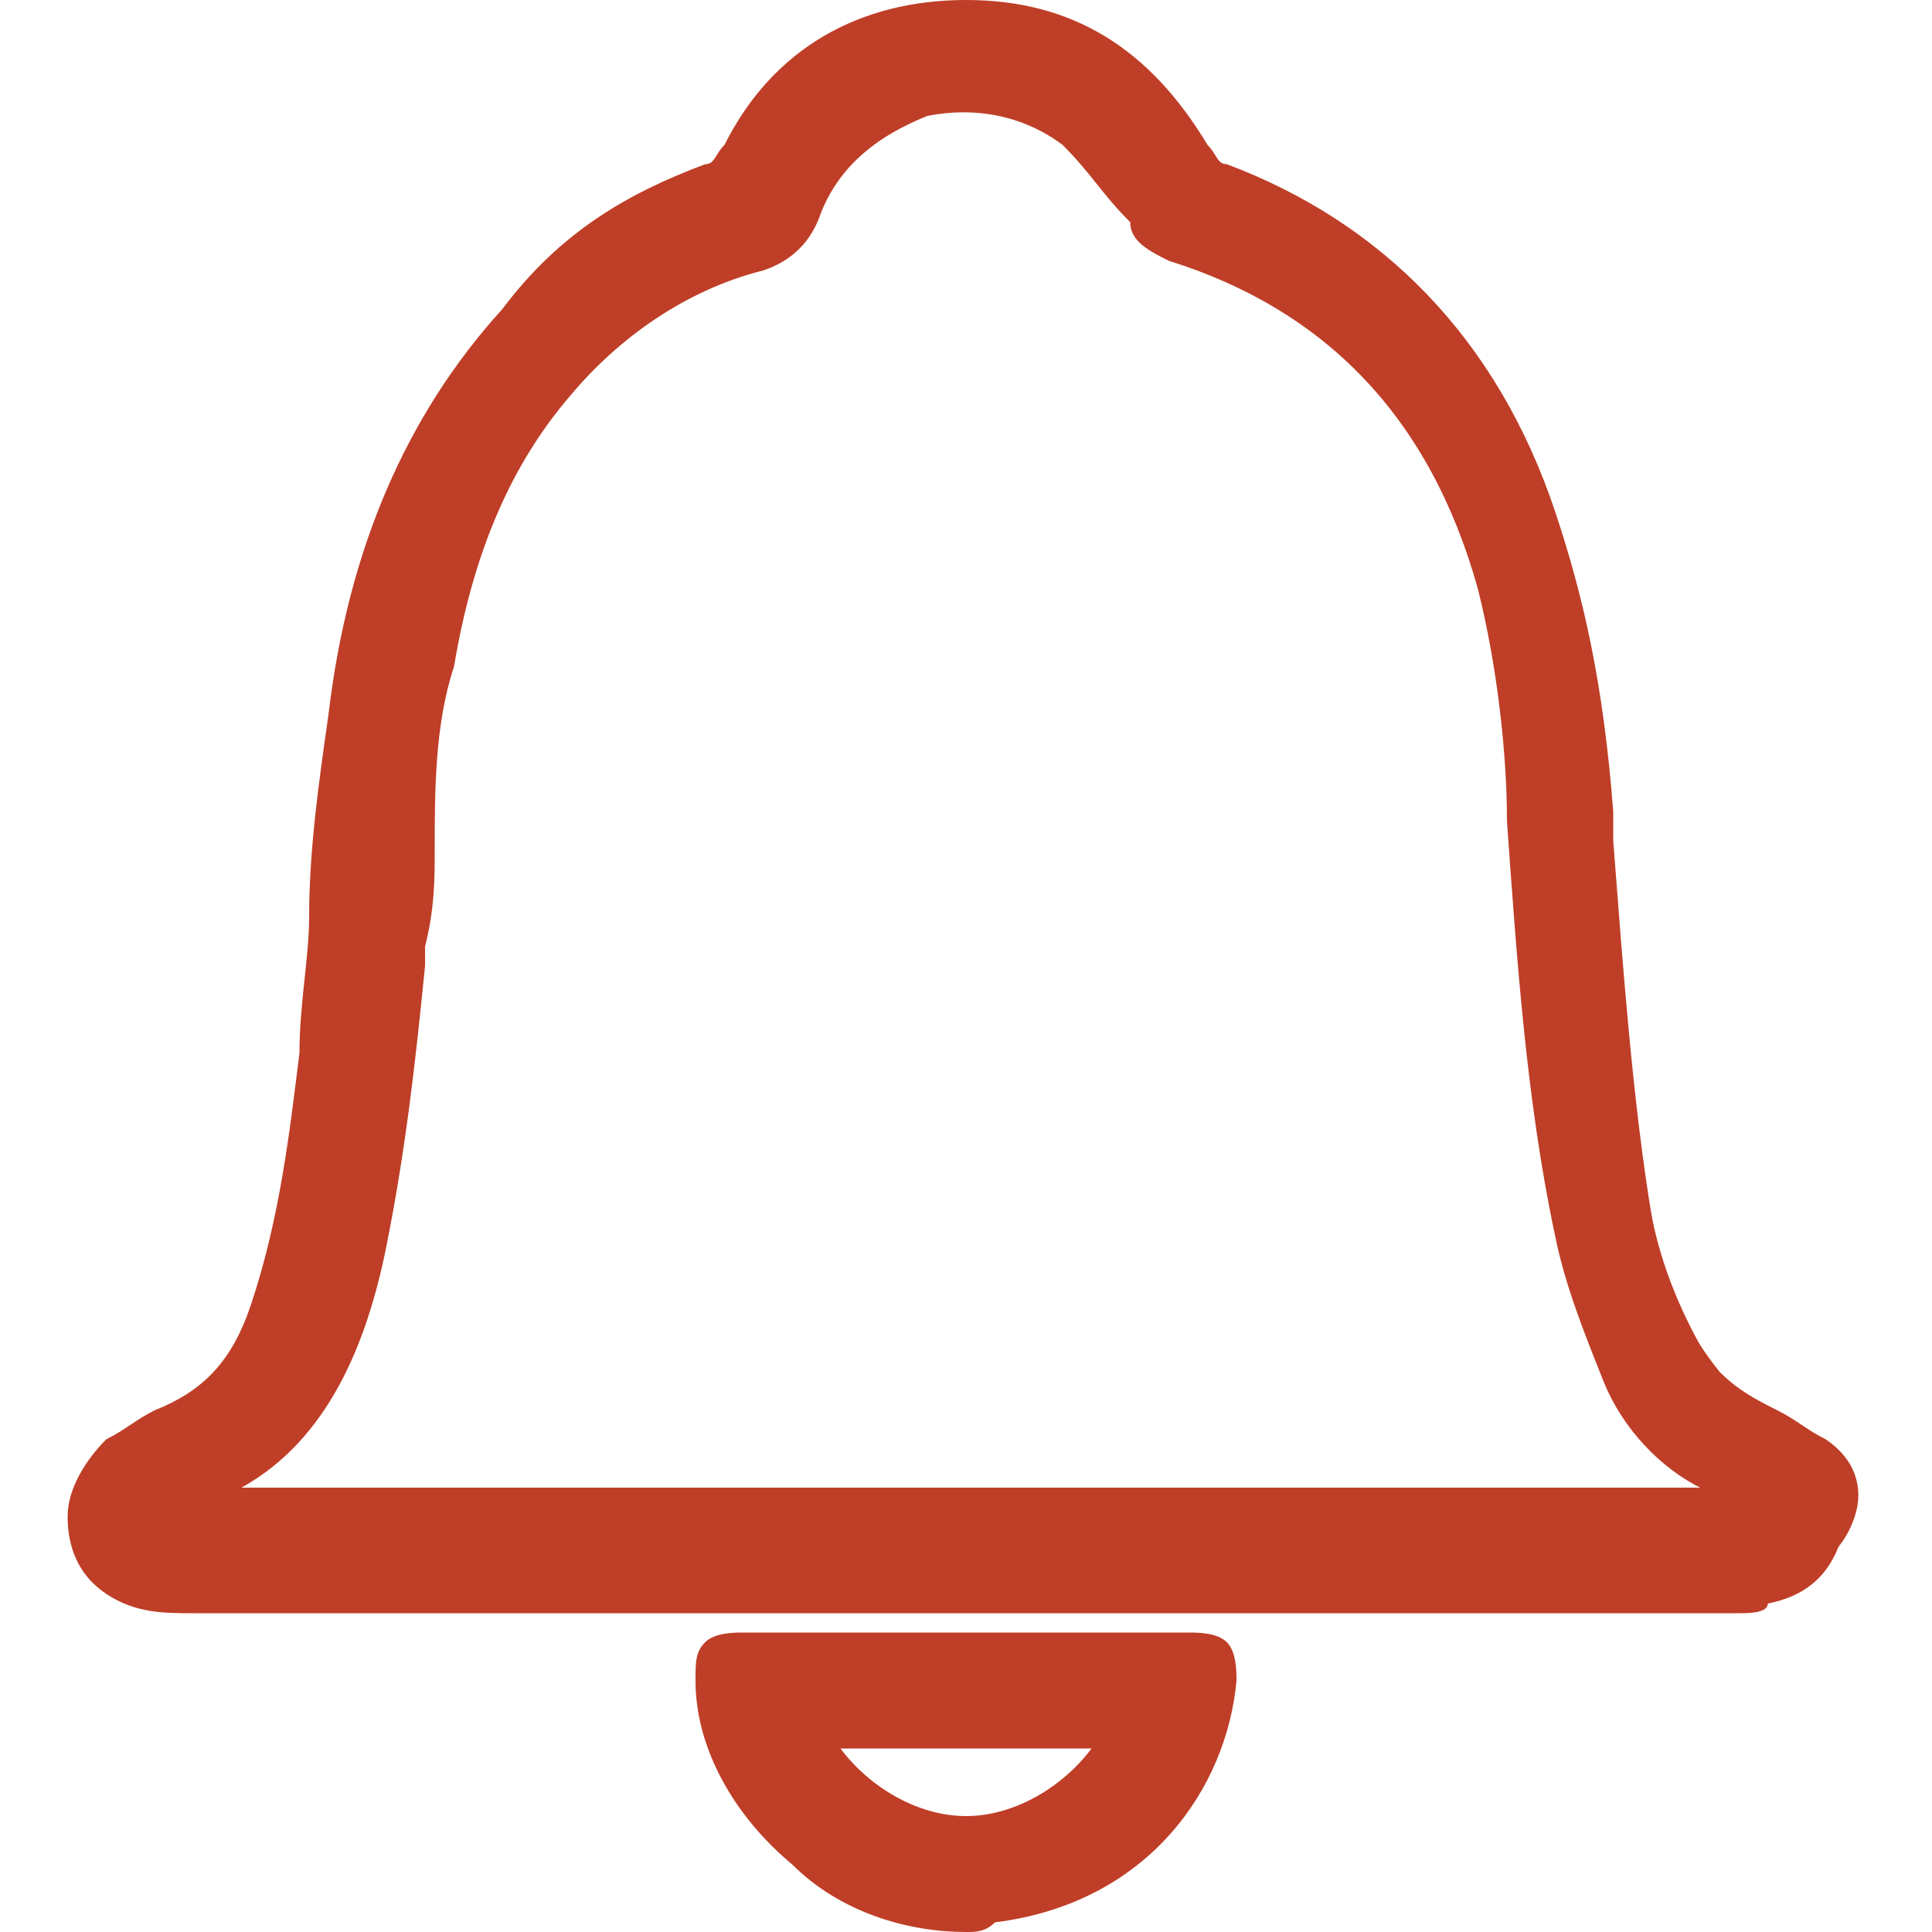<?xml version="1.0" encoding="utf-8"?>
<!-- Generator: Adobe Illustrator 22.1.0, SVG Export Plug-In . SVG Version: 6.00 Build 0)  -->
<svg version="1.1" id="Layer_1" xmlns="http://www.w3.org/2000/svg" xmlns:xlink="http://www.w3.org/1999/xlink" x="0px" y="0px"
	 viewBox="0 0 20 20" style="enable-background:new 0 0 20 20;" xml:space="preserve">
<style type="text/css">
	.st0{fill:#FDFADA;}
	.st1{fill:#BF3E27;}
	.st2{fill:#FFFFFF;}
	.st3{fill:#F1F1F2;}
	.st4{opacity:0.12;}
	.st5{fill:#F59120;}
	.st6{fill:#8AC440;}
	.st7{fill:#36B24A;}
	.st8{filter:url(#Adobe_OpacityMaskFilter);}
	.st9{filter:url(#Adobe_OpacityMaskFilter_1_);}
	.st10{mask:url(#SVGID_1_);fill:url(#SVGID_2_);}
	.st11{fill:url(#SVGID_3_);}
	.st12{clip-path:url(#XMLID_468_);}
	.st13{clip-path:url(#XMLID_476_);}
	.st14{clip-path:url(#XMLID_478_);}
	.st15{filter:url(#Adobe_OpacityMaskFilter_2_);}
	.st16{filter:url(#Adobe_OpacityMaskFilter_3_);}
	.st17{mask:url(#SVGID_4_);fill:url(#SVGID_5_);}
	.st18{fill:url(#SVGID_6_);}
	.st19{clip-path:url(#XMLID_480_);}
	.st20{clip-path:url(#XMLID_484_);}
	.st21{clip-path:url(#XMLID_486_);}
	.st22{clip-path:url(#XMLID_488_);}
	.st23{clip-path:url(#XMLID_490_);}
	.st24{clip-path:url(#XMLID_492_);}
	.st25{filter:url(#Adobe_OpacityMaskFilter_4_);}
	.st26{filter:url(#Adobe_OpacityMaskFilter_5_);}
	.st27{mask:url(#SVGID_7_);fill:url(#SVGID_8_);}
	.st28{fill:url(#SVGID_9_);}
	.st29{fill:none;stroke:#1B1B3F;stroke-width:1.015;stroke-miterlimit:10;}
	.st30{fill:#1B1B3F;}
	.st31{fill:#DC3F38;}
	.st32{clip-path:url(#XMLID_494_);}
	.st33{fill:#41AD36;}
	.st34{fill:#6BC744;}
	.st35{fill:#A0E05E;}
	.st36{fill:#2C8A22;}
	.st37{clip-path:url(#SVGID_11_);fill:#41AD36;}
	.st38{fill:#FD5B68;}
	.st39{fill:#58595B;}
	.st40{fill:url(#XMLID_495_);}
	.st41{fill-rule:evenodd;clip-rule:evenodd;fill:#FBB216;}
	.st42{fill-rule:evenodd;clip-rule:evenodd;fill:#ED2F6C;}
	.st43{opacity:0.5;fill:#FDFADA;}
	.st44{fill:#E0E0E0;}
	.st45{fill:#AB6CAD;}
	.st46{fill:#37474F;}
	.st47{fill:#455B64;}
	.st48{fill:#263238;}
	.st49{fill:#E6E6E6;}
	.st50{fill:#FAFBFB;}
	.st51{fill:#EBEBEB;}
	.st52{fill:#F7A7A8;}
	.st53{fill:#C13F28;}
	.st54{fill:#F3908F;}
	.st55{fill:#404041;}
	.st56{fill:#FBF9DC;stroke:#231F20;stroke-width:0.25;stroke-miterlimit:10;}
	.st57{clip-path:url(#SVGID_13_);fill:#41AD36;}
	.st58{clip-path:url(#SVGID_15_);fill:#41AD36;}
	.st59{clip-path:url(#SVGID_17_);}
	.st60{clip-path:url(#XMLID_496_);fill:#41AD36;}
	.st61{clip-path:url(#SVGID_17_);fill-rule:evenodd;clip-rule:evenodd;fill:#D66748;}
	.st62{opacity:0.35;fill:#F59120;}
	.st63{fill:#C13F27;}
	.st64{clip-path:url(#SVGID_19_);}
	.st65{clip-path:url(#XMLID_497_);fill:#41AD36;}
	.st66{fill-rule:evenodd;clip-rule:evenodd;fill:#D66748;}
	.st67{fill:url(#SVGID_20_);}
	.st68{fill:#FBF9DC;}
	.st69{fill:none;stroke:#231F20;stroke-width:0.25;stroke-miterlimit:10;}
	.st70{fill:#EAEAE9;stroke:#231F20;stroke-width:0.25;stroke-miterlimit:10;}
	.st71{clip-path:url(#XMLID_498_);}
	.st72{clip-path:url(#SVGID_22_);fill:#41AD36;}
	.st73{fill:none;stroke:#000000;stroke-width:0.5;stroke-miterlimit:10;}
	.st74{fill:none;stroke:#000000;stroke-width:0.933;stroke-miterlimit:10;}
	.st75{stroke:#FFFFFF;stroke-width:0.5;stroke-miterlimit:10;}
	.st76{fill:#FFFFFF;stroke:#E5E4E3;stroke-miterlimit:10;}
	.st77{fill:#35354E;}
	.st78{fill:#E5E4E3;}
	.st79{fill:#BF3E27;stroke:#BF3E27;stroke-width:0.25;stroke-miterlimit:10;}
	.st80{filter:url(#Adobe_OpacityMaskFilter_6_);}
	.st81{filter:url(#Adobe_OpacityMaskFilter_7_);}
	.st82{mask:url(#SVGID_27_);fill:url(#SVGID_28_);}
	.st83{fill:url(#SVGID_29_);}
	.st84{fill:none;stroke:#404041;stroke-width:2.004;stroke-linecap:round;stroke-linejoin:round;stroke-miterlimit:10;}
	.st85{fill:none;stroke:#BF3E27;stroke-width:2.004;stroke-linecap:round;stroke-linejoin:round;stroke-miterlimit:10;}
	.st86{fill-rule:evenodd;clip-rule:evenodd;fill:#8AC440;}
	.st87{filter:url(#Adobe_OpacityMaskFilter_8_);}
	.st88{filter:url(#Adobe_OpacityMaskFilter_9_);}
	.st89{mask:url(#SVGID_30_);fill:url(#SVGID_31_);}
	.st90{fill:url(#SVGID_32_);}
	.st91{filter:url(#Adobe_OpacityMaskFilter_10_);}
	.st92{filter:url(#Adobe_OpacityMaskFilter_11_);}
	.st93{mask:url(#SVGID_33_);fill:url(#SVGID_34_);}
	.st94{fill:url(#SVGID_35_);}
	.st95{filter:url(#Adobe_OpacityMaskFilter_12_);}
	.st96{filter:url(#Adobe_OpacityMaskFilter_13_);}
	.st97{mask:url(#SVGID_36_);fill:url(#SVGID_37_);}
	.st98{fill:url(#SVGID_38_);}
	.st99{fill:#FFFFFF;stroke:#D0D2D3;stroke-width:0.75;stroke-miterlimit:10;}
	.st100{opacity:0.41;}
	.st101{fill:#292937;}
	.st102{fill:#F1F5FB;}
	.st103{clip-path:url(#XMLID_500_);}
	.st104{clip-path:url(#XMLID_502_);}
	.st105{clip-path:url(#XMLID_504_);}
	.st106{opacity:0.25;fill:#404041;}
	.st107{filter:url(#Adobe_OpacityMaskFilter_14_);}
	.st108{filter:url(#Adobe_OpacityMaskFilter_15_);}
	.st109{mask:url(#SVGID_39_);fill:url(#SVGID_40_);}
	.st110{fill:url(#SVGID_41_);}
	.st111{clip-path:url(#XMLID_506_);}
	.st112{clip-path:url(#XMLID_508_);}
	.st113{clip-path:url(#XMLID_510_);}
	.st114{clip-path:url(#XMLID_512_);}
	.st115{clip-path:url(#XMLID_514_);}
	.st116{clip-path:url(#XMLID_516_);}
	.st117{fill:none;stroke:#E6E7E8;stroke-width:2;stroke-miterlimit:10;}
	.st118{fill:#FDFADA;stroke:#BF3E27;stroke-width:10;stroke-miterlimit:10;}
	.st119{fill:#FDFADA;stroke:#E6E7E8;stroke-width:10;stroke-miterlimit:10;}
	.st120{fill:none;stroke:#BF3E27;stroke-width:2;stroke-miterlimit:10;}
	.st121{clip-path:url(#XMLID_518_);}
	.st122{clip-path:url(#XMLID_520_);}
	.st123{fill:none;stroke:#000000;stroke-width:1.5;stroke-miterlimit:10;}
	.st124{fill:#FFFFFF;stroke:#BF3E27;stroke-width:10;stroke-miterlimit:10;}
	.st125{fill:#FFFFFF;stroke:#E6E7E8;stroke-width:10;stroke-miterlimit:10;}
	.st126{fill:none;stroke:#FFFFFF;stroke-width:1.5;stroke-linecap:round;stroke-linejoin:round;stroke-miterlimit:10;}
	.st127{fill:#D30101;}
	.st128{fill:#FD9601;}
	.st129{fill:#FD3C00;}
	.st130{fill:url(#SVGID_42_);}
	.st131{fill:url(#SVGID_43_);}
	.st132{fill:#007F9F;}
	.st133{fill:url(#SVGID_44_);}
	.st134{fill:url(#SVGID_45_);}
	.st135{fill:url(#SVGID_46_);}
	.st136{fill:url(#SVGID_47_);}
	.st137{fill:url(#SVGID_48_);}
	.st138{fill:url(#SVGID_49_);}
	.st139{fill:url(#SVGID_50_);}
	.st140{fill:url(#SVGID_51_);}
	.st141{fill:url(#SVGID_52_);}
	.st142{fill:url(#SVGID_53_);}
	.st143{fill:url(#SVGID_54_);}
	.st144{fill:url(#SVGID_55_);}
	.st145{fill:url(#SVGID_56_);}
	.st146{fill:url(#SVGID_57_);}
	.st147{fill:url(#SVGID_58_);}
	.st148{fill:url(#SVGID_59_);}
	.st149{fill:url(#SVGID_60_);}
	.st150{fill:url(#SVGID_61_);}
	.st151{fill:url(#SVGID_62_);}
	.st152{fill:url(#SVGID_63_);}
	.st153{fill:url(#SVGID_64_);}
	.st154{fill:url(#SVGID_65_);}
	.st155{fill:url(#SVGID_66_);}
	.st156{fill:url(#SVGID_67_);}
	.st157{fill:url(#SVGID_68_);}
	.st158{fill:url(#SVGID_69_);}
	.st159{fill:url(#SVGID_70_);}
	.st160{fill:url(#SVGID_71_);}
	.st161{fill:url(#SVGID_72_);}
	.st162{fill:url(#SVGID_73_);}
	.st163{fill:url(#SVGID_74_);}
	.st164{fill:url(#SVGID_75_);}
	.st165{fill:url(#SVGID_76_);}
	.st166{fill:url(#SVGID_77_);}
	.st167{fill:url(#SVGID_78_);}
	.st168{fill:url(#SVGID_79_);}
	.st169{fill:url(#SVGID_80_);}
	.st170{fill:url(#SVGID_81_);}
	.st171{fill:url(#SVGID_82_);}
	.st172{fill:url(#SVGID_83_);}
	.st173{fill:url(#SVGID_84_);}
	.st174{fill:url(#SVGID_85_);}
	.st175{fill:url(#SVGID_86_);}
	.st176{fill:url(#SVGID_87_);}
	.st177{fill:url(#SVGID_88_);}
	.st178{fill:url(#SVGID_89_);}
	.st179{fill:url(#SVGID_90_);}
	.st180{fill:url(#SVGID_91_);}
	.st181{fill:url(#SVGID_92_);}
	.st182{fill:url(#SVGID_93_);}
	.st183{fill:url(#SVGID_94_);}
	.st184{fill:url(#SVGID_95_);}
	.st185{fill:url(#SVGID_96_);}
	.st186{fill:url(#SVGID_97_);}
	.st187{fill:url(#SVGID_98_);}
	.st188{fill:url(#SVGID_99_);}
	.st189{fill:url(#SVGID_100_);}
	.st190{fill:url(#SVGID_101_);}
	.st191{fill:url(#SVGID_102_);}
	.st192{fill:url(#SVGID_103_);}
	.st193{fill:url(#SVGID_104_);}
	.st194{fill:url(#SVGID_105_);}
	.st195{fill:url(#SVGID_106_);}
	.st196{fill:url(#SVGID_107_);}
	.st197{fill:url(#SVGID_108_);}
	.st198{fill:url(#SVGID_109_);}
	.st199{fill:url(#SVGID_110_);}
	.st200{fill:url(#SVGID_111_);}
	.st201{fill:url(#SVGID_112_);}
	.st202{fill:url(#SVGID_113_);}
	.st203{fill:#E32A3A;}
	.st204{fill:url(#SVGID_114_);}
	.st205{fill:url(#SVGID_115_);}
	.st206{fill:url(#SVGID_116_);}
	.st207{fill:url(#SVGID_117_);}
	.st208{fill:url(#SVGID_118_);}
	.st209{fill:url(#SVGID_119_);}
	.st210{fill:url(#SVGID_120_);}
	.st211{fill:url(#SVGID_121_);}
	.st212{fill:url(#SVGID_122_);}
	.st213{fill:url(#SVGID_123_);}
	.st214{fill:url(#SVGID_124_);}
	.st215{fill:url(#SVGID_125_);}
	.st216{fill:url(#SVGID_126_);}
	.st217{fill:url(#SVGID_127_);}
	.st218{fill:url(#SVGID_128_);}
	.st219{fill:url(#SVGID_129_);}
	.st220{fill:url(#SVGID_130_);}
	.st221{fill:url(#SVGID_131_);}
	.st222{fill:url(#SVGID_132_);}
	.st223{fill:url(#SVGID_133_);}
	.st224{fill:url(#SVGID_134_);}
	.st225{fill:url(#SVGID_135_);}
	.st226{fill:url(#SVGID_136_);}
	.st227{fill:url(#SVGID_137_);}
	.st228{fill:url(#SVGID_138_);}
	.st229{fill:url(#SVGID_139_);}
	.st230{fill:url(#SVGID_140_);}
	.st231{fill:url(#SVGID_141_);}
	.st232{fill:url(#SVGID_142_);}
	.st233{fill:url(#SVGID_143_);}
	.st234{fill:url(#SVGID_144_);}
	.st235{fill:url(#SVGID_145_);}
	.st236{fill:url(#SVGID_146_);}
	.st237{fill:url(#SVGID_147_);}
	.st238{fill:url(#SVGID_148_);}
	.st239{fill:url(#SVGID_149_);}
	.st240{fill:url(#SVGID_150_);}
	.st241{fill:url(#SVGID_151_);}
	.st242{fill:#00728F;}
	.st243{fill:url(#SVGID_152_);}
	.st244{fill:#F5F5F5;}
	.st245{filter:url(#Adobe_OpacityMaskFilter_16_);}
	.st246{filter:url(#Adobe_OpacityMaskFilter_17_);}
	.st247{mask:url(#SVGID_153_);fill:url(#SVGID_154_);}
	.st248{fill:url(#SVGID_155_);}
	.st249{filter:url(#Adobe_OpacityMaskFilter_18_);}
	.st250{filter:url(#Adobe_OpacityMaskFilter_19_);}
	.st251{mask:url(#SVGID_156_);fill:url(#SVGID_157_);}
	.st252{fill:url(#SVGID_158_);}
	.st253{filter:url(#Adobe_OpacityMaskFilter_20_);}
	.st254{filter:url(#Adobe_OpacityMaskFilter_21_);}
	.st255{mask:url(#SVGID_159_);fill:url(#SVGID_160_);}
	.st256{fill:url(#SVGID_161_);}
</style>
<g>
	<g>
		<path class="st1" d="M10,16.4c-2.7,0-5.3,0-8,0c-0.3,0-0.5,0-0.8-0.2c-0.4-0.3-0.4-0.9,0-1.2c0.1-0.1,0.3-0.2,0.4-0.3
			c0.6-0.2,0.9-0.7,1.1-1.3c0.3-0.9,0.4-1.8,0.5-2.7c0.1-1.2,0.1-2.3,0.3-3.5c0.2-1.5,0.7-2.9,1.8-4c0.6-0.6,1.2-1,2-1.3
			c0.1-0.1,0.2-0.1,0.3-0.3C8.2,0.8,9,0.2,10,0.2c1,0,1.8,0.5,2.3,1.4c0.1,0.2,0.2,0.3,0.4,0.3c1.6,0.6,2.7,1.8,3.3,3.4
			c0.4,1,0.5,2,0.6,3c0.1,1.4,0.2,2.9,0.5,4.3c0.1,0.6,0.3,1.1,0.7,1.6c0.2,0.2,0.4,0.3,0.6,0.4c0.2,0.1,0.3,0.2,0.5,0.3
			c0.3,0.2,0.4,0.5,0.3,0.8c-0.1,0.3-0.3,0.5-0.6,0.6c-0.2,0-0.3,0-0.5,0C15.3,16.4,12.7,16.4,10,16.4z M10,15.7c2.6,0,5.3,0,7.9,0
			c0.1,0,0.1,0,0.2,0c0.1,0,0.1,0,0.2-0.1c0-0.1-0.1-0.1-0.1-0.1c-0.1-0.1-0.3-0.1-0.4-0.2c-0.5-0.2-0.8-0.6-1-1
			c-0.2-0.5-0.4-1-0.5-1.5c-0.3-1.4-0.4-2.8-0.5-4.2c-0.1-0.8-0.1-1.6-0.4-2.5c-0.5-1.8-1.6-3-3.4-3.6c-0.1,0-0.2-0.1-0.3-0.3
			c-0.1-0.4-0.3-0.7-0.6-0.9C10.2,0.6,8.7,1,8.3,2.1C8.2,2.3,8.1,2.5,7.9,2.5C7,2.8,6.3,3.3,5.7,4C5,4.8,4.7,5.8,4.4,6.8
			c-0.2,1-0.2,1.9-0.3,2.9c-0.1,1-0.2,2.1-0.4,3.1C3.5,14,3.1,15,1.9,15.4c-0.1,0-0.2,0.1-0.2,0.2c0,0.1,0.2,0.1,0.3,0.1
			C4.7,15.7,7.3,15.7,10,15.7z"/>
		<path class="st1" d="M18,16.7L2,16.7c-0.3,0-0.6,0-0.9-0.2c-0.3-0.2-0.4-0.5-0.4-0.8c0-0.3,0.2-0.6,0.4-0.8
			c0.2-0.1,0.3-0.2,0.5-0.3c0.5-0.2,0.8-0.5,1-1.1c0.3-0.9,0.4-1.8,0.5-2.6c0-0.5,0.1-1,0.1-1.4c0-0.7,0.1-1.4,0.2-2.1
			c0.2-1.7,0.8-3.1,1.8-4.2C5.8,2.4,6.5,2,7.3,1.7c0.1,0,0.1-0.1,0.2-0.2C8,0.5,8.9,0,10,0c0,0,0,0,0,0c1.1,0,1.9,0.5,2.5,1.5
			c0.1,0.1,0.1,0.2,0.2,0.2c1.6,0.6,2.8,1.8,3.4,3.6c0.3,0.9,0.5,1.8,0.6,3.1l0,0.3c0.1,1.3,0.2,2.7,0.4,3.9c0.1,0.5,0.3,1,0.6,1.5
			c0.1,0.2,0.3,0.3,0.5,0.4c0.2,0.1,0.3,0.2,0.5,0.3c0.4,0.2,0.5,0.6,0.4,1c-0.1,0.4-0.3,0.7-0.8,0.8C18.3,16.7,18.1,16.7,18,16.7z
			 M10,0.5C10,0.5,10,0.5,10,0.5c-0.9,0-1.6,0.4-2.1,1.3C7.8,2,7.7,2.1,7.5,2.2C6.8,2.4,6.1,2.8,5.6,3.4c-0.9,1-1.5,2.2-1.7,3.9
			C3.8,8,3.8,8.6,3.7,9.3c0,0.5-0.1,1-0.1,1.5c-0.1,0.9-0.2,1.9-0.5,2.8C2.9,14,2.6,14.7,1.8,15c-0.1,0-0.3,0.1-0.4,0.2
			c-0.1,0.1-0.2,0.2-0.2,0.4c0,0.2,0.1,0.3,0.2,0.4c0.2,0.1,0.4,0.1,0.6,0.1l15.9,0c0.2,0,0.3,0,0.4,0c0.2-0.1,0.4-0.2,0.4-0.4
			c0-0.2,0-0.4-0.2-0.5c-0.2-0.1-0.3-0.2-0.4-0.2c-0.3-0.1-0.5-0.3-0.7-0.5c-0.4-0.5-0.6-1.1-0.7-1.7c-0.3-1.3-0.4-2.7-0.5-4l0-0.3
			c-0.1-1.2-0.2-2.1-0.5-2.9c-0.6-1.6-1.6-2.7-3.1-3.3c-0.2-0.1-0.4-0.2-0.5-0.4C11.6,0.9,10.9,0.5,10,0.5z M1.9,15.9
			c-0.3,0-0.4-0.1-0.4-0.3c0-0.1,0-0.3,0.3-0.4c1.1-0.4,1.5-1.3,1.7-2.4c0.2-0.9,0.3-1.9,0.4-2.8l0-0.2C4,9.4,4,9.1,4,8.8
			c0-0.7,0.1-1.3,0.2-2c0.3-1.3,0.7-2.2,1.3-3c0.6-0.7,1.3-1.2,2.2-1.5C7.9,2.3,8,2.2,8.1,2C8.3,1.4,8.8,1,9.4,0.8
			c0.7-0.2,1.4,0,1.9,0.4c0.3,0.3,0.6,0.6,0.7,1c0,0.1,0,0.1,0.1,0.1c1.8,0.6,3,1.8,3.5,3.8c0.2,0.9,0.3,1.7,0.4,2.5
			c0.1,1.4,0.2,2.8,0.5,4.2c0.1,0.5,0.3,1,0.5,1.4c0.2,0.4,0.5,0.7,0.9,0.9c0.1,0.1,0.3,0.1,0.4,0.2c0.2,0.1,0.3,0.3,0.2,0.4
			c0,0.1-0.1,0.3-0.4,0.3c0,0,0,0,0,0c-0.1,0-0.1,0-0.2,0H8.7c-2.2,0-4.5,0-6.7,0C1.9,15.9,1.9,15.9,1.9,15.9z M18.1,15.7
			C18.1,15.7,18.1,15.7,18.1,15.7l0.1-0.2L18.1,15.7z M2.5,15.4c2.1,0,4.1,0,6.2,0h8.9c-0.4-0.2-0.8-0.6-1-1.1
			c-0.2-0.5-0.4-1-0.5-1.5c-0.3-1.4-0.4-2.9-0.5-4.3c0-0.7-0.1-1.6-0.3-2.4c-0.5-1.8-1.6-2.9-3.2-3.4c-0.2-0.1-0.4-0.2-0.4-0.4
			C11.4,2,11.3,1.8,11,1.5c-0.4-0.3-0.9-0.4-1.4-0.3C9.1,1.4,8.7,1.7,8.5,2.2C8.4,2.5,8.2,2.7,7.9,2.8C7.1,3,6.4,3.5,5.9,4.1
			c-0.6,0.7-1,1.6-1.2,2.8C4.5,7.5,4.5,8.2,4.5,8.8c0,0.3,0,0.6-0.1,1l0,0.2c-0.1,1-0.2,1.9-0.4,2.9C3.8,13.9,3.4,14.9,2.5,15.4z"/>
	</g>
	<g>
		<path class="st1" d="M10,17.2c0.8,0,1.5,0,2.3,0c0.3,0,0.3,0,0.3,0.3c-0.1,1-0.9,2.1-2.3,2.3c-1.3,0.2-2.8-0.9-2.9-2.3
			c0-0.3,0-0.3,0.3-0.3C8.5,17.2,9.2,17.2,10,17.2z M10,17.9c-0.5,0-1,0-1.5,0c-0.2,0-0.2,0-0.1,0.2c0.7,1.3,2.5,1.3,3.2,0
			c0.1-0.2,0.1-0.2-0.1-0.2C11,17.9,10.5,17.9,10,17.9z"/>
		<path class="st1" d="M10,20c-0.6,0-1.3-0.2-1.8-0.7c-0.6-0.5-1-1.2-1-1.9c0-0.2,0-0.3,0.1-0.4c0.1-0.1,0.3-0.1,0.4-0.1h4.6
			c0.1,0,0.3,0,0.4,0.1c0.1,0.1,0.1,0.3,0.1,0.4c-0.1,1.1-0.9,2.3-2.5,2.5C10.2,20,10.1,20,10,20z M7.7,17.4
			C7.7,17.4,7.7,17.4,7.7,17.4C7.7,18,8,18.6,8.5,19c0.5,0.4,1.1,0.6,1.7,0.5c1.3-0.2,2-1.2,2.1-2.1c0,0,0,0,0,0c0,0,0,0,0,0H7.7
			C7.7,17.4,7.7,17.4,7.7,17.4z M10,19.3C10,19.3,10,19.3,10,19.3c-0.8,0-1.5-0.4-1.8-1.1c-0.1-0.1-0.2-0.3-0.1-0.4
			c0.1-0.2,0.3-0.2,0.4-0.2l1.9,0l1.1,0c0.1,0,0.3,0,0.4,0.2c0.1,0.2,0,0.3-0.1,0.4C11.4,18.9,10.7,19.3,10,19.3z M8.7,18.1
			c0.3,0.4,0.8,0.7,1.3,0.7c0,0,0,0,0,0c0.5,0,1-0.3,1.3-0.7l-1.7,0L8.7,18.1z"/>
	</g>
</g>
</svg>
